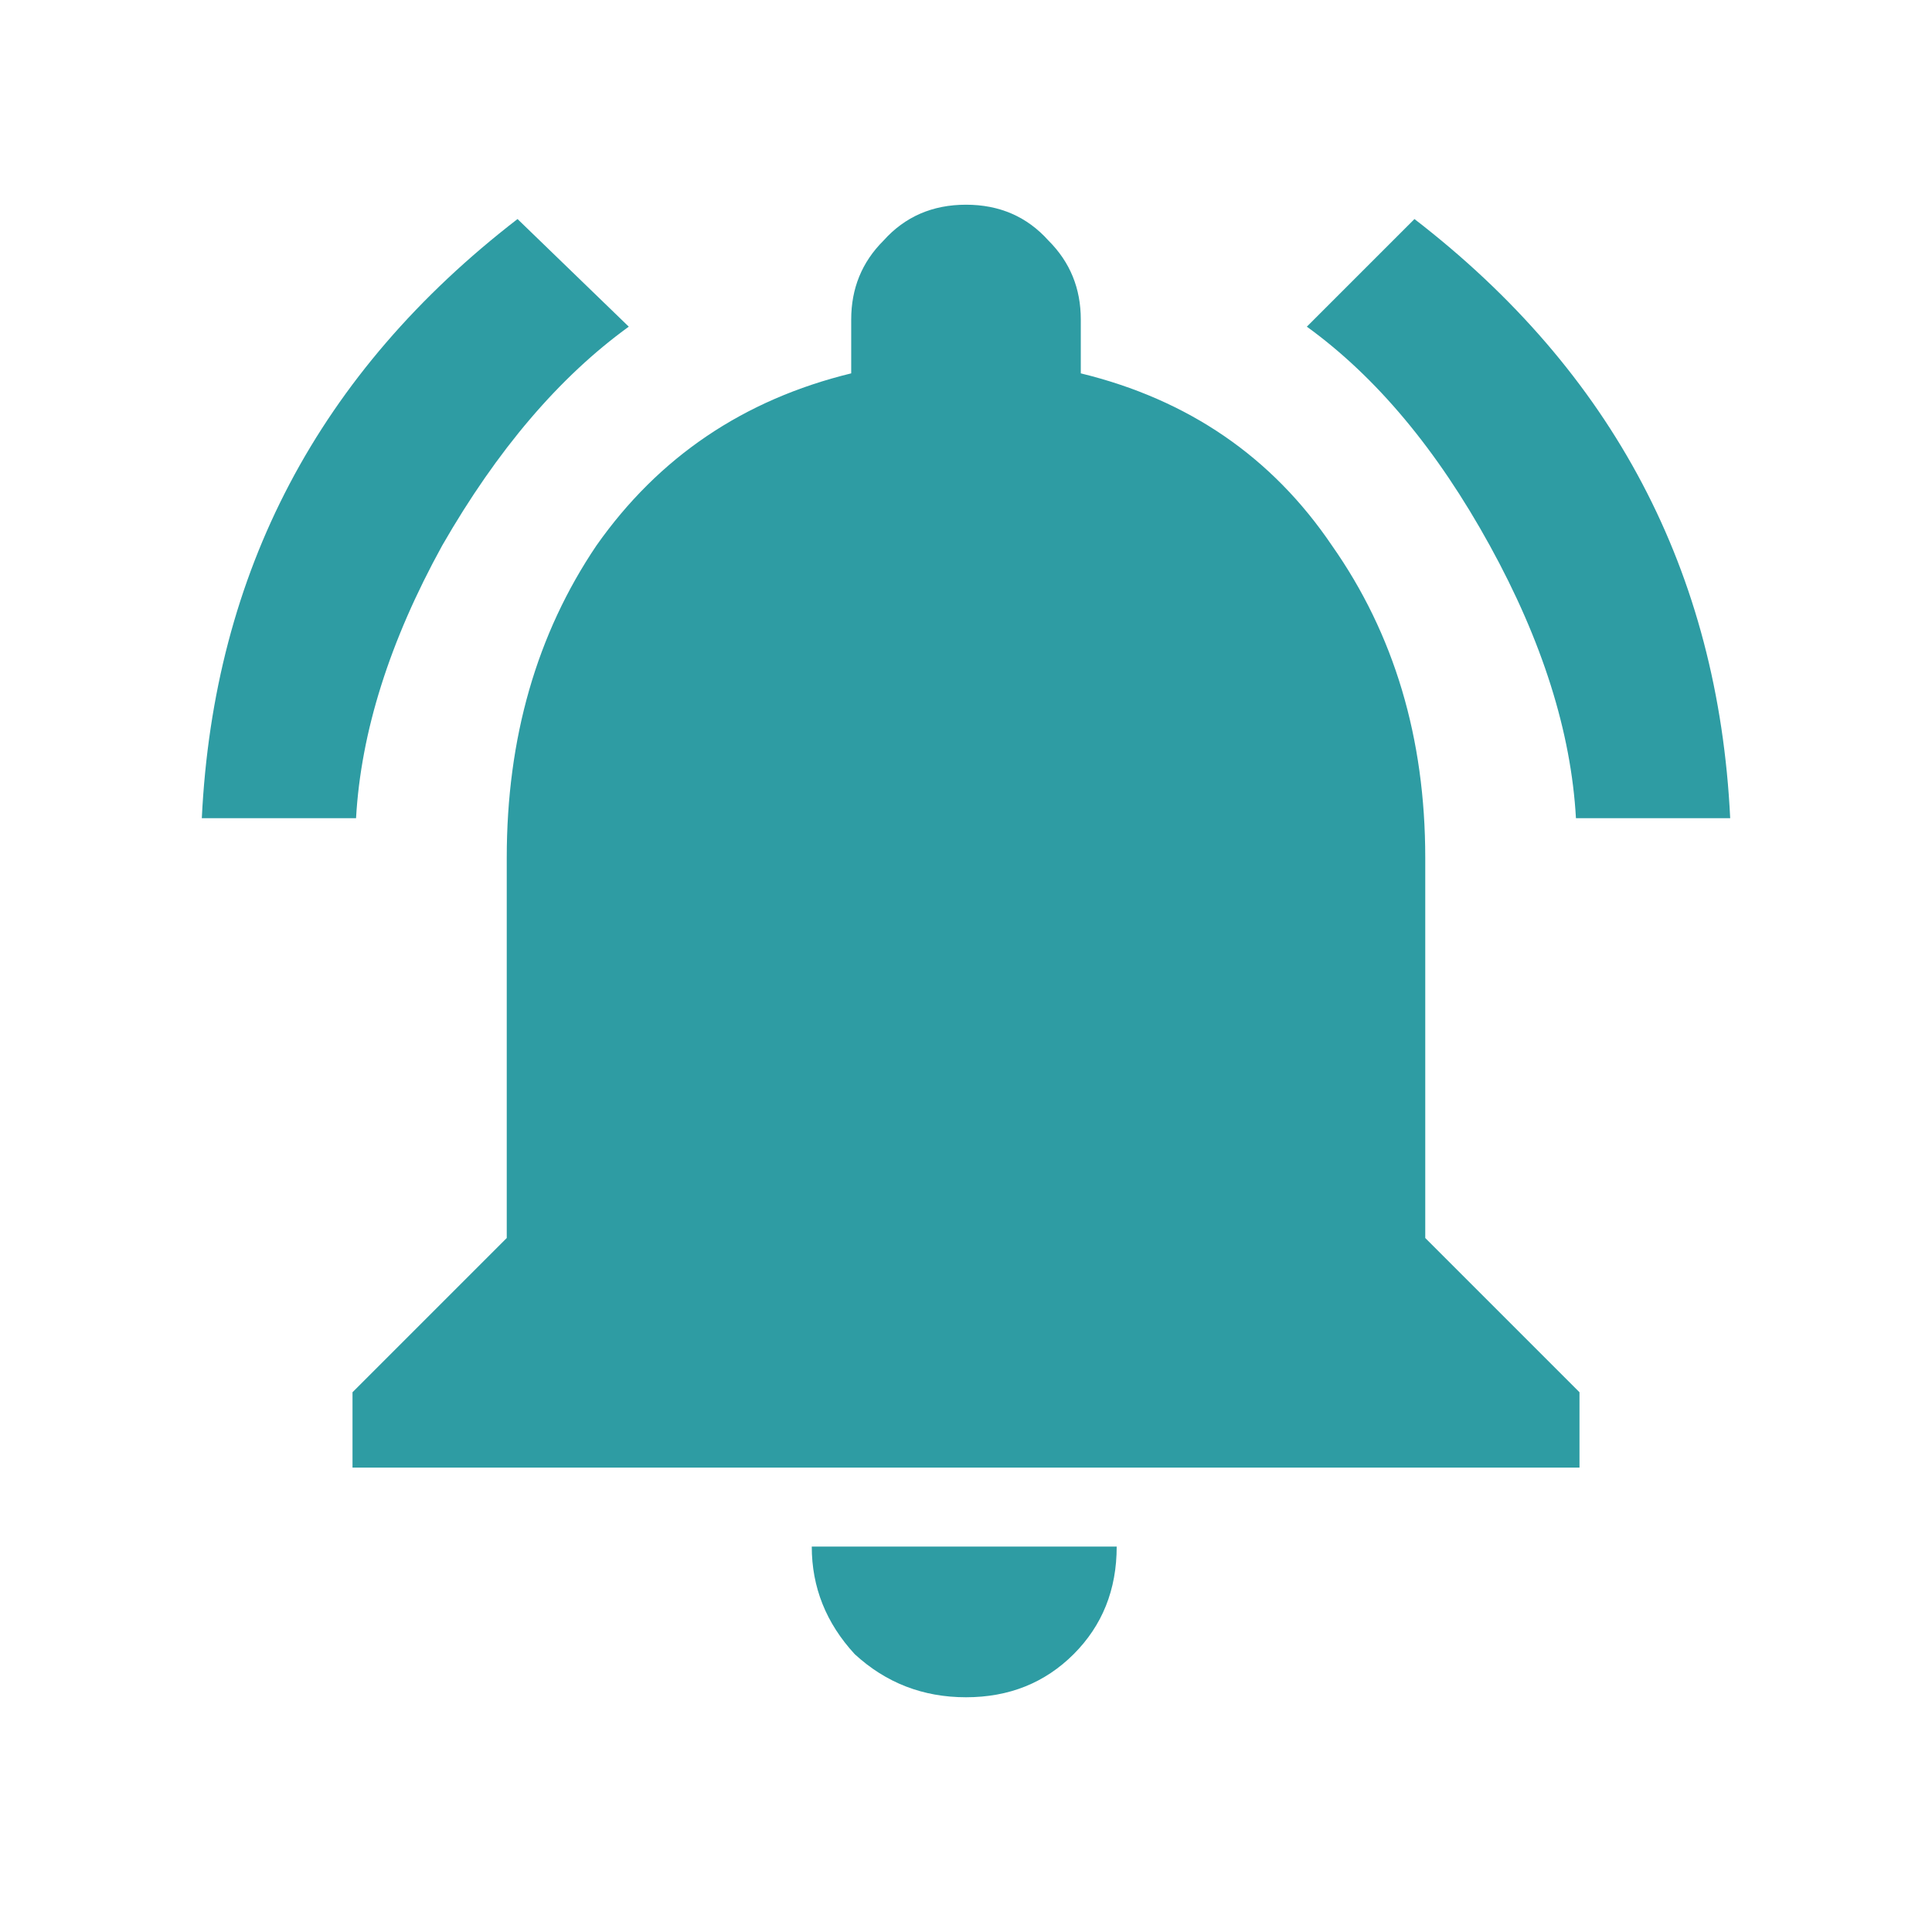 <svg width="24" height="24" viewBox="0 0 24 24" fill="none" xmlns="http://www.w3.org/2000/svg">
<path d="M13.337 20.549C12.98 20.905 12.535 21.084 12 21.084C11.465 21.084 11.005 20.905 10.618 20.549C10.262 20.163 10.084 19.717 10.084 19.212H13.872C13.872 19.747 13.694 20.192 13.337 20.549ZM17.705 10.654V15.379L19.621 17.295V18.231H4.379V17.295L6.295 15.379V10.654C6.295 9.169 6.667 7.876 7.409 6.777C8.182 5.678 9.237 4.964 10.574 4.638V3.969C10.574 3.583 10.707 3.256 10.975 2.989C11.242 2.691 11.584 2.543 12 2.543C12.416 2.543 12.758 2.691 13.025 2.989C13.293 3.256 13.426 3.583 13.426 3.969V4.638C14.763 4.964 15.803 5.678 16.546 6.777C17.319 7.876 17.705 9.169 17.705 10.654ZM19.577 10.164C19.517 9.095 19.161 7.965 18.507 6.777C17.853 5.588 17.096 4.682 16.234 4.058L17.571 2.721C20.037 4.623 21.345 7.104 21.493 10.164H19.577ZM7.811 4.058C6.949 4.682 6.176 5.588 5.493 6.777C4.839 7.965 4.483 9.095 4.423 10.164H2.507C2.655 7.104 3.963 4.623 6.429 2.721L7.811 4.058Z" fill="#2E9CA3"/>
</svg>
